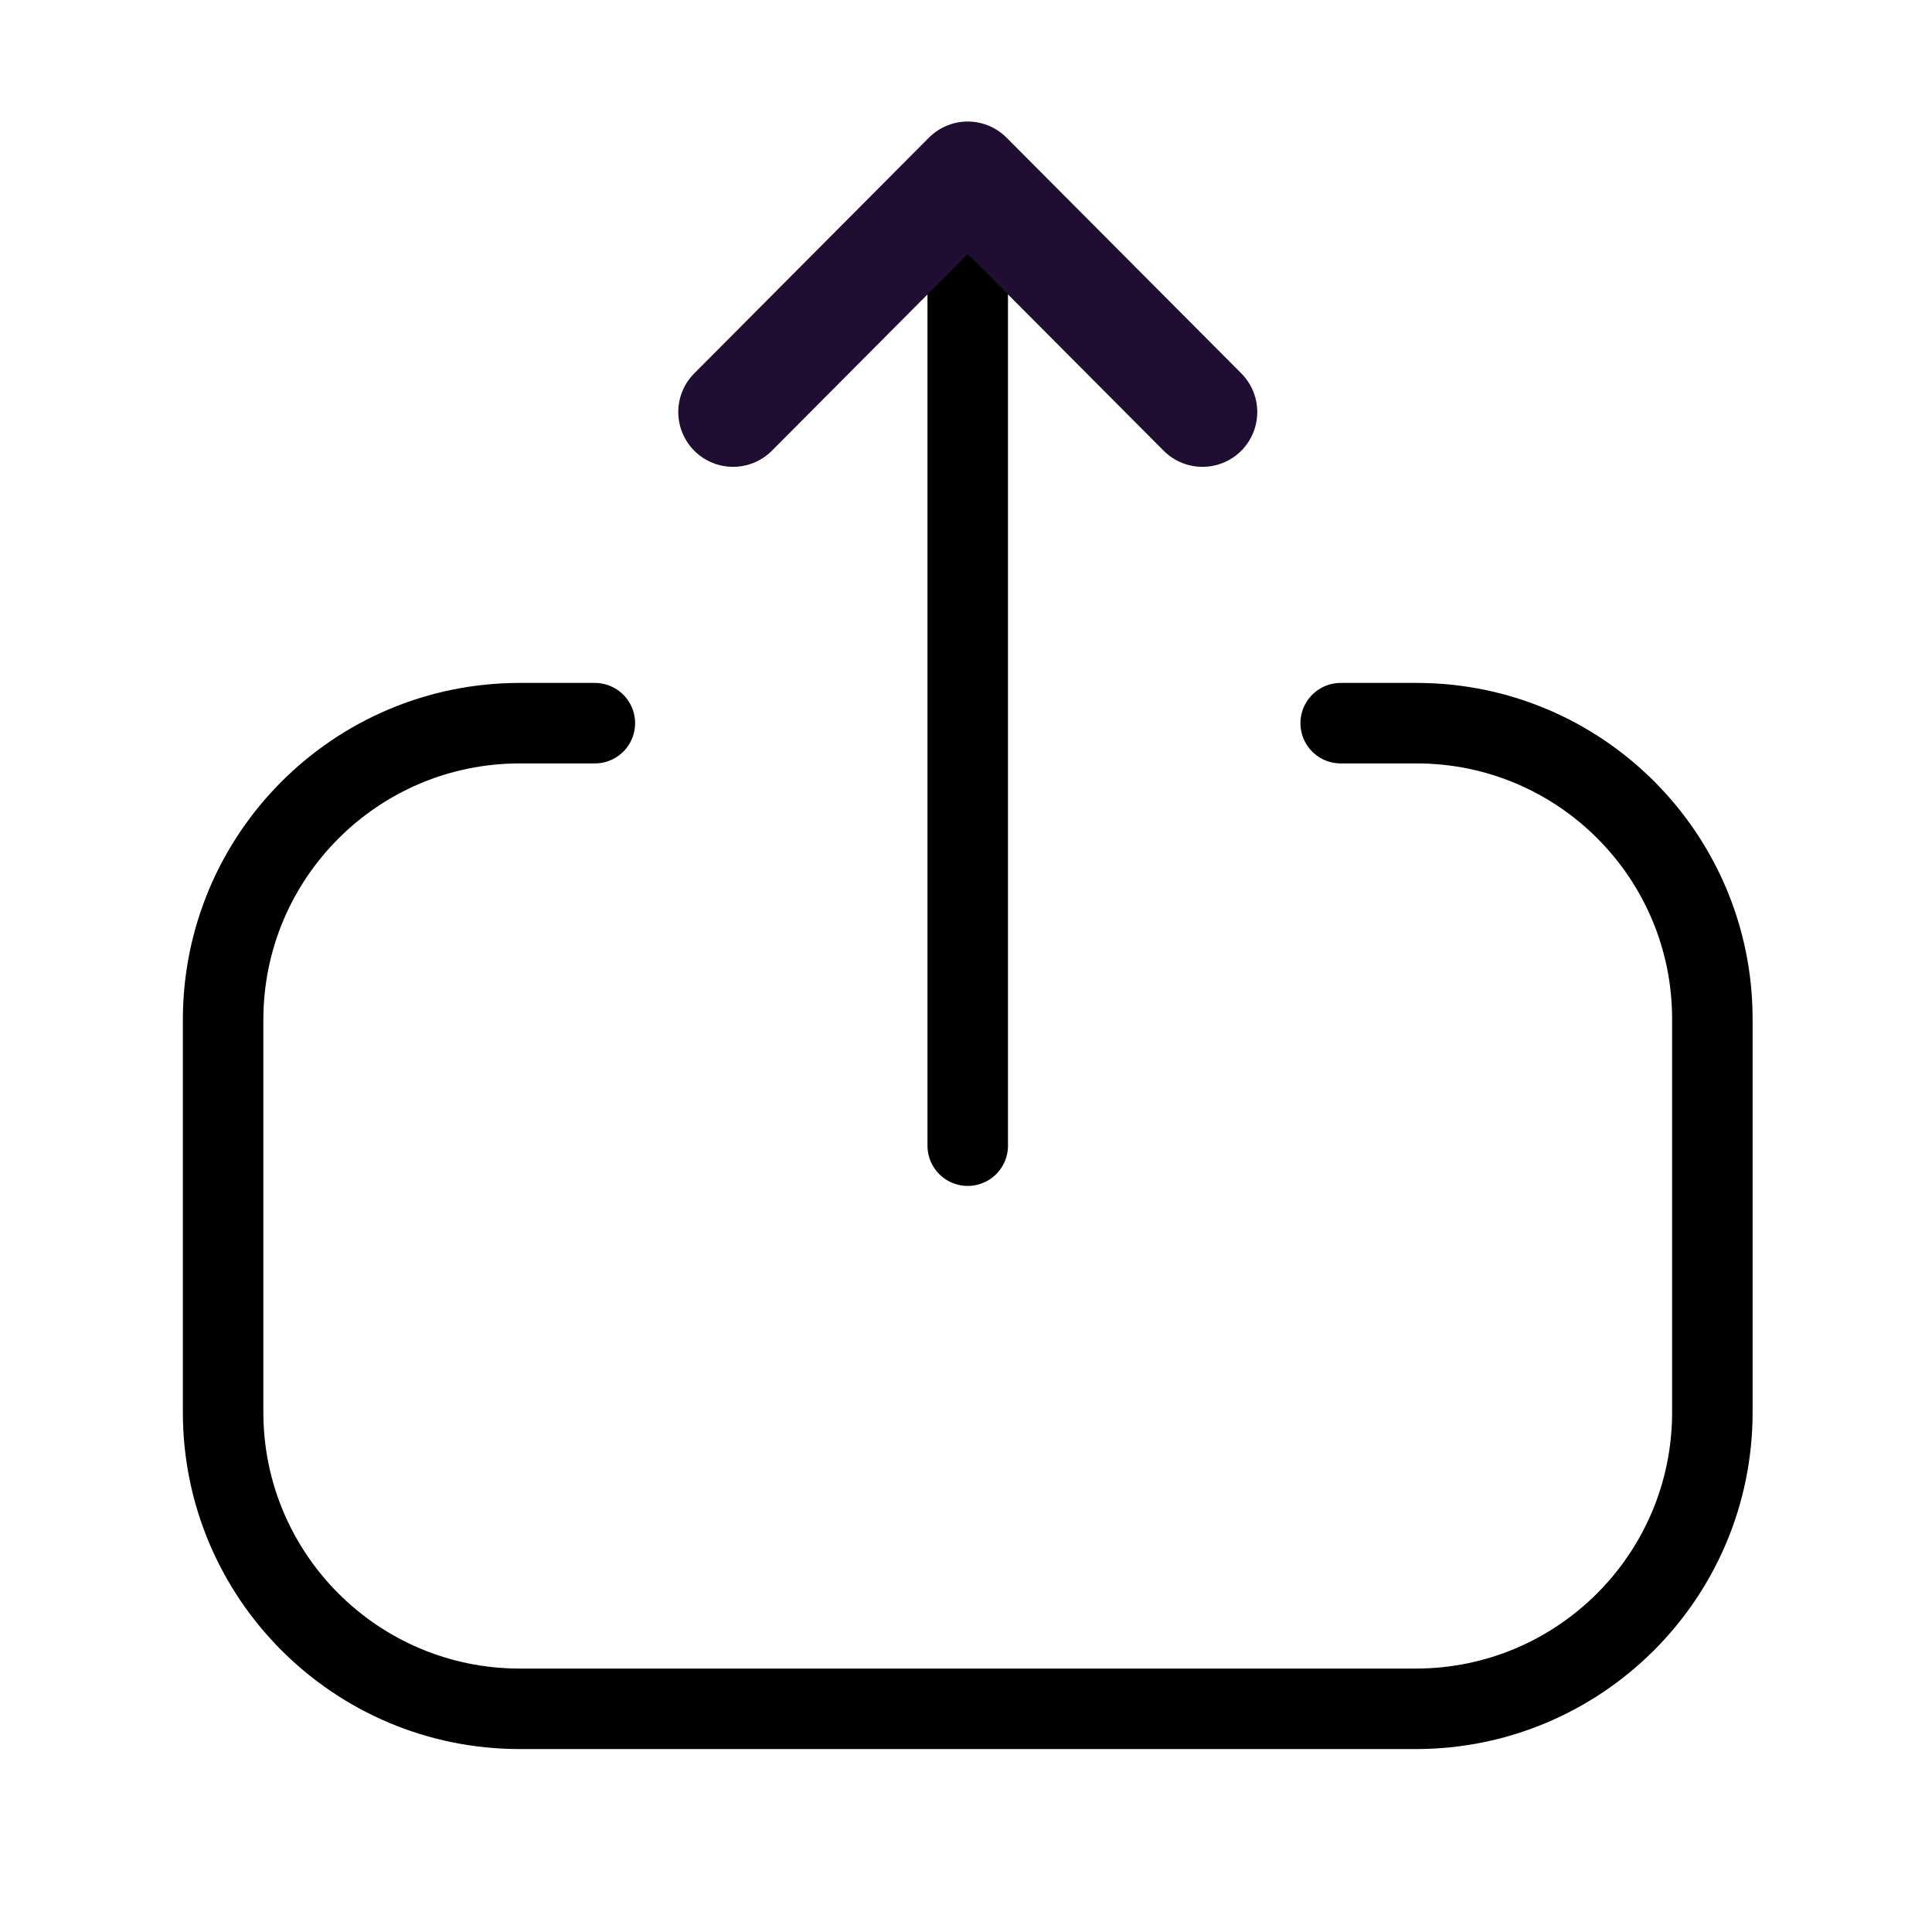 <svg width="48" height="48" viewBox="0 0 48 48" fill="none" xmlns="http://www.w3.org/2000/svg">
<path d="M14.779 17.967H12.913C8.843 17.967 5.543 21.267 5.543 25.337V35.087C5.543 39.155 8.843 42.455 12.913 42.455H35.173C39.243 42.455 42.543 39.155 42.543 35.087V25.317C42.543 21.259 39.253 17.967 35.195 17.967L33.309 17.967" stroke="black" stroke-width="2" stroke-linecap="round" stroke-linejoin="round"/>
<path d="M24.043 4.382V28.464" stroke="black" stroke-width="2" stroke-linecap="round" stroke-linejoin="round"/>
<path d="M18.213 10.237L24.043 4.381L29.875 10.237" stroke="#200E32" stroke-width="2.723" stroke-linecap="round" stroke-linejoin="round"/>
</svg>
